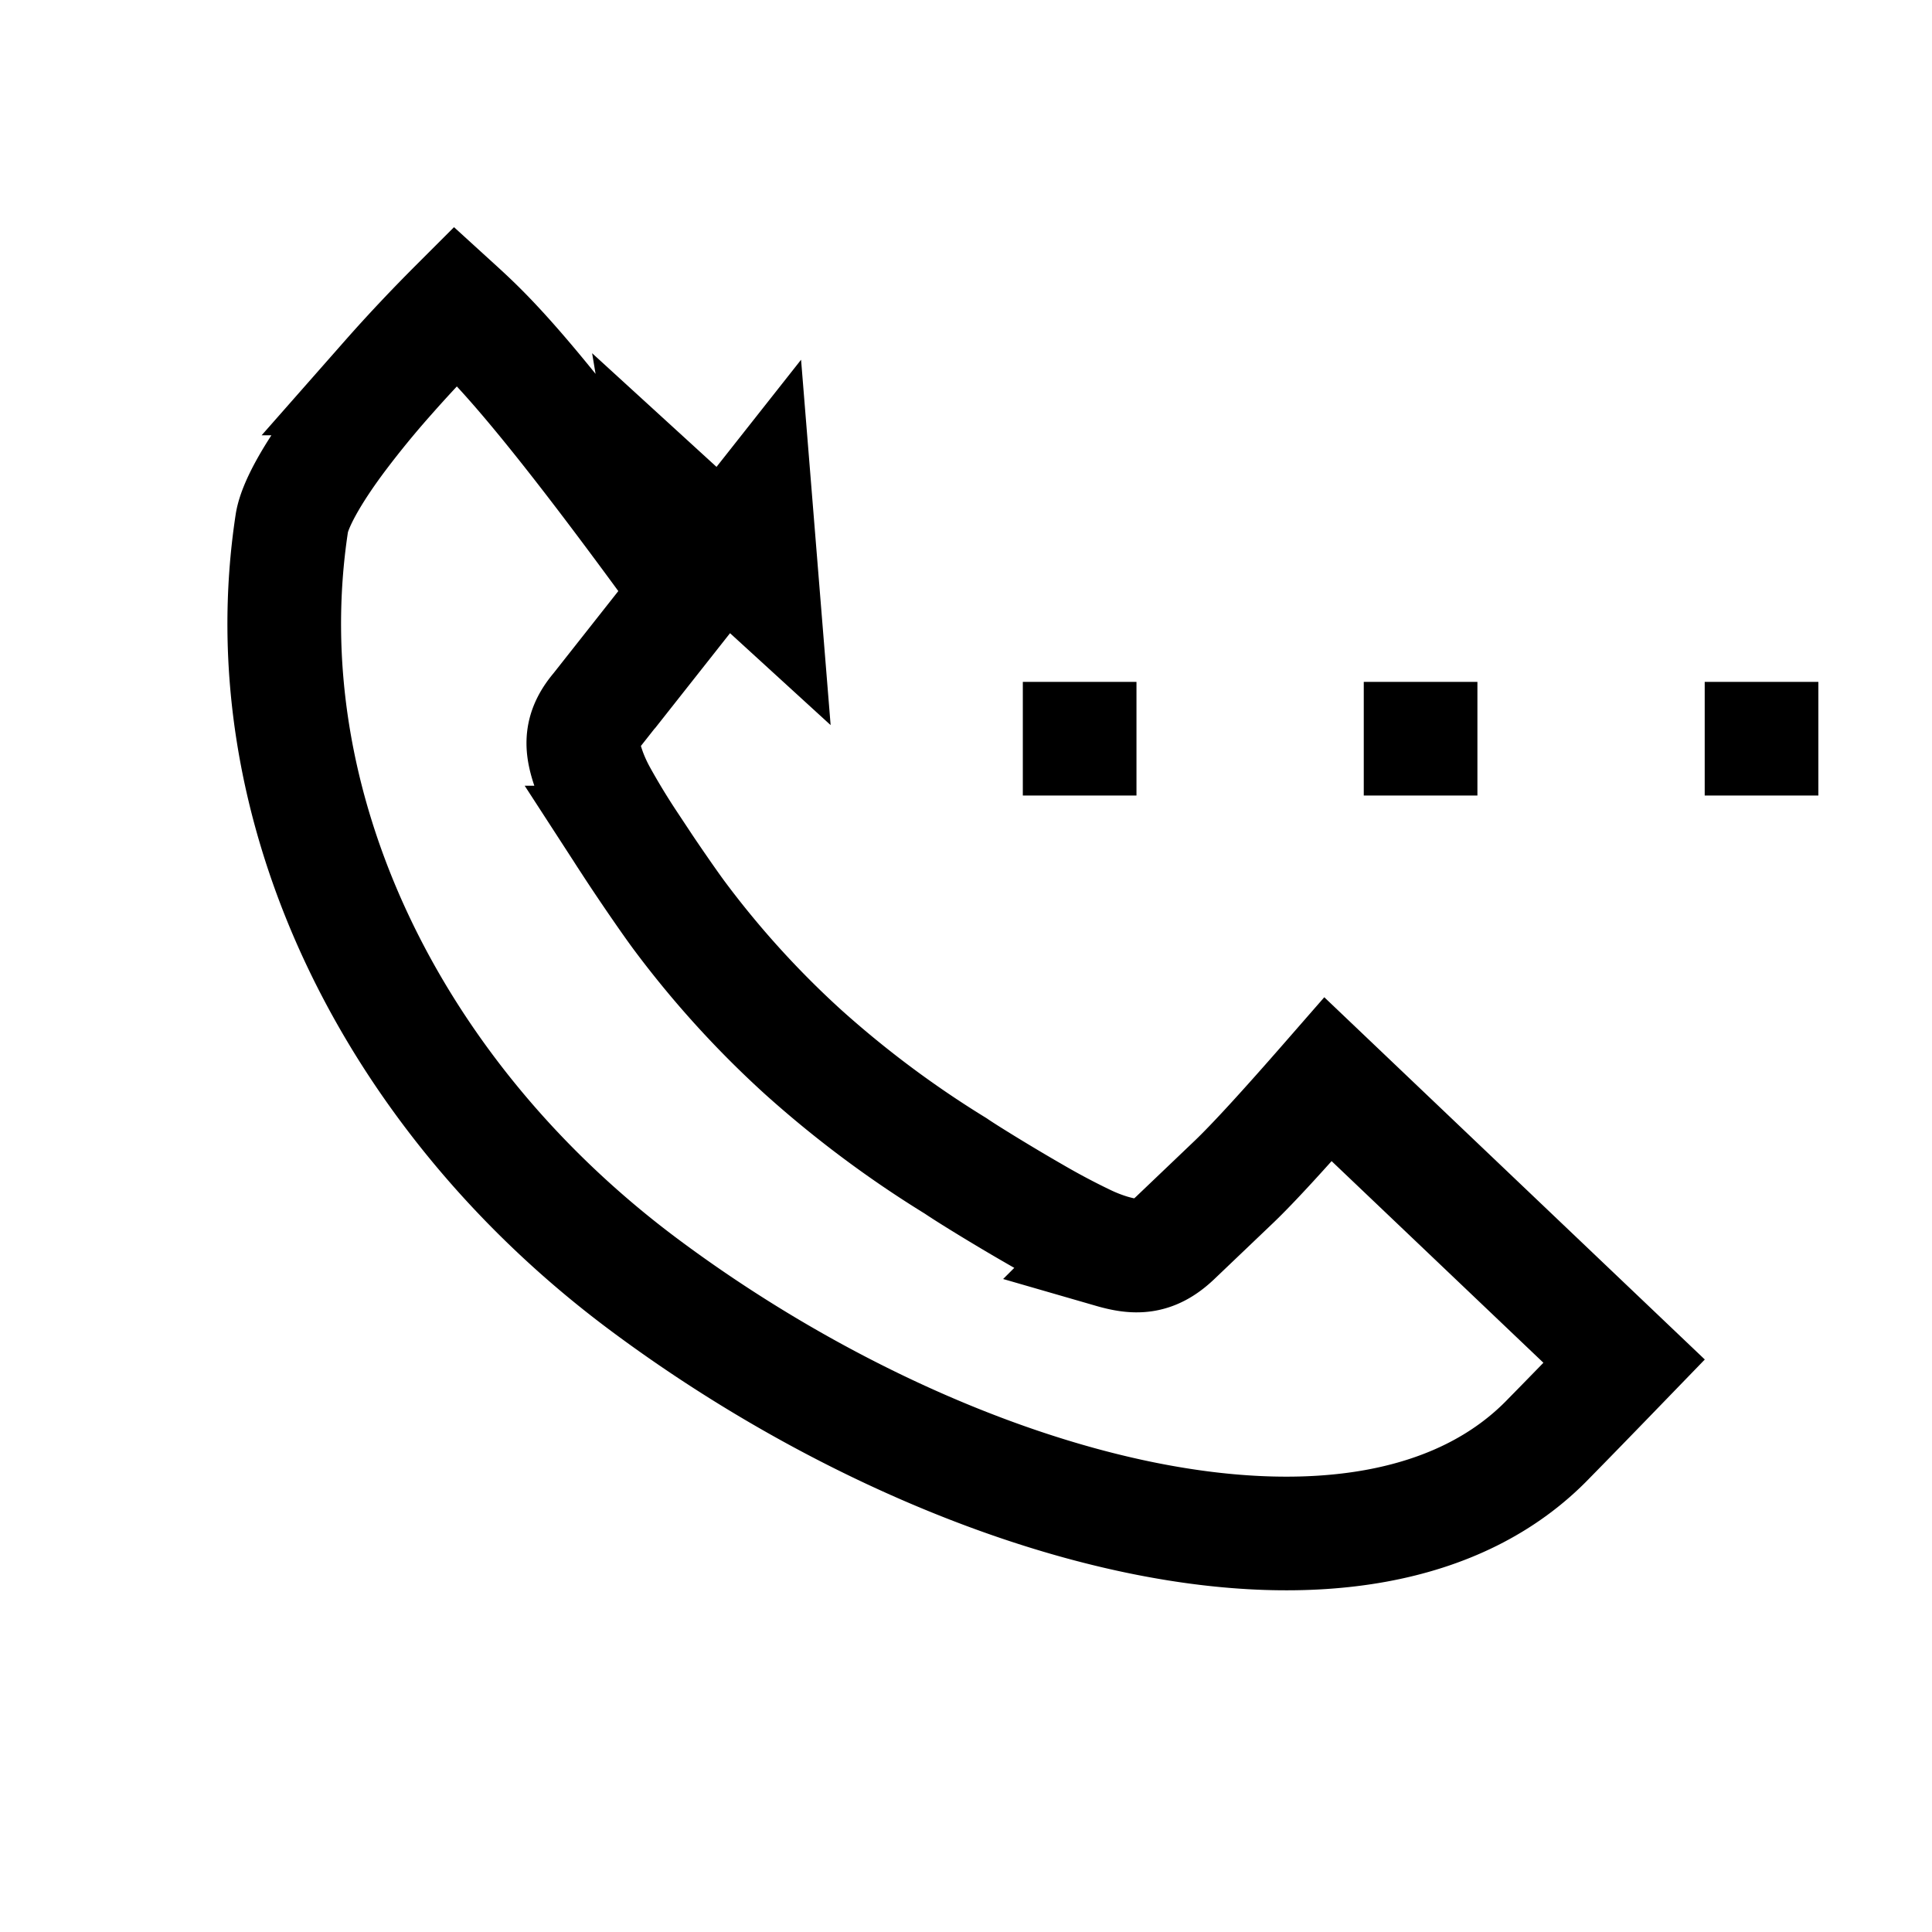 <svg xmlns="http://www.w3.org/2000/svg" width="17" height="17" viewBox="0 0 17 17">
    <g fill="none" fill-rule="evenodd">
        <path fill="currentColor" d="M15 6h1v1h-1zM12 6h1v1h-1zM9 6h1v1H9z"/>
        <path stroke="currentColor" d="M6.069 5.214l.584-.74.055.68-.766-.7.127.76zM4.011 2.69c-.206.206-.41.422-.602.64a8.391 8.391 0 0 0-.414.506c-.253.336-.403.613-.427.766-.378 2.48.872 5.034 3.083 6.69 2.742 2.051 6.4 3.016 7.983 1.36.136-.138.355-.363.657-.675l-2.605-2.48c-.385.441-.658.739-.825.899l-.521.497c-.193.184-.35.177-.561.116a1.561 1.561 0 0 1-.221-.086 6.358 6.358 0 0 1-.46-.244c-.26-.149-.595-.355-.689-.42a9.287 9.287 0 0 1-1.34-1A8.422 8.422 0 0 1 5.98 8.06c-.08-.107-.29-.41-.443-.646a6.3 6.3 0 0 1-.255-.42 1.542 1.542 0 0 1-.094-.204c-.075-.208-.093-.358.07-.55l.81-1.027C4.687 3.307 4.293 2.947 4.011 2.69z"/>
    </g>
</svg>
